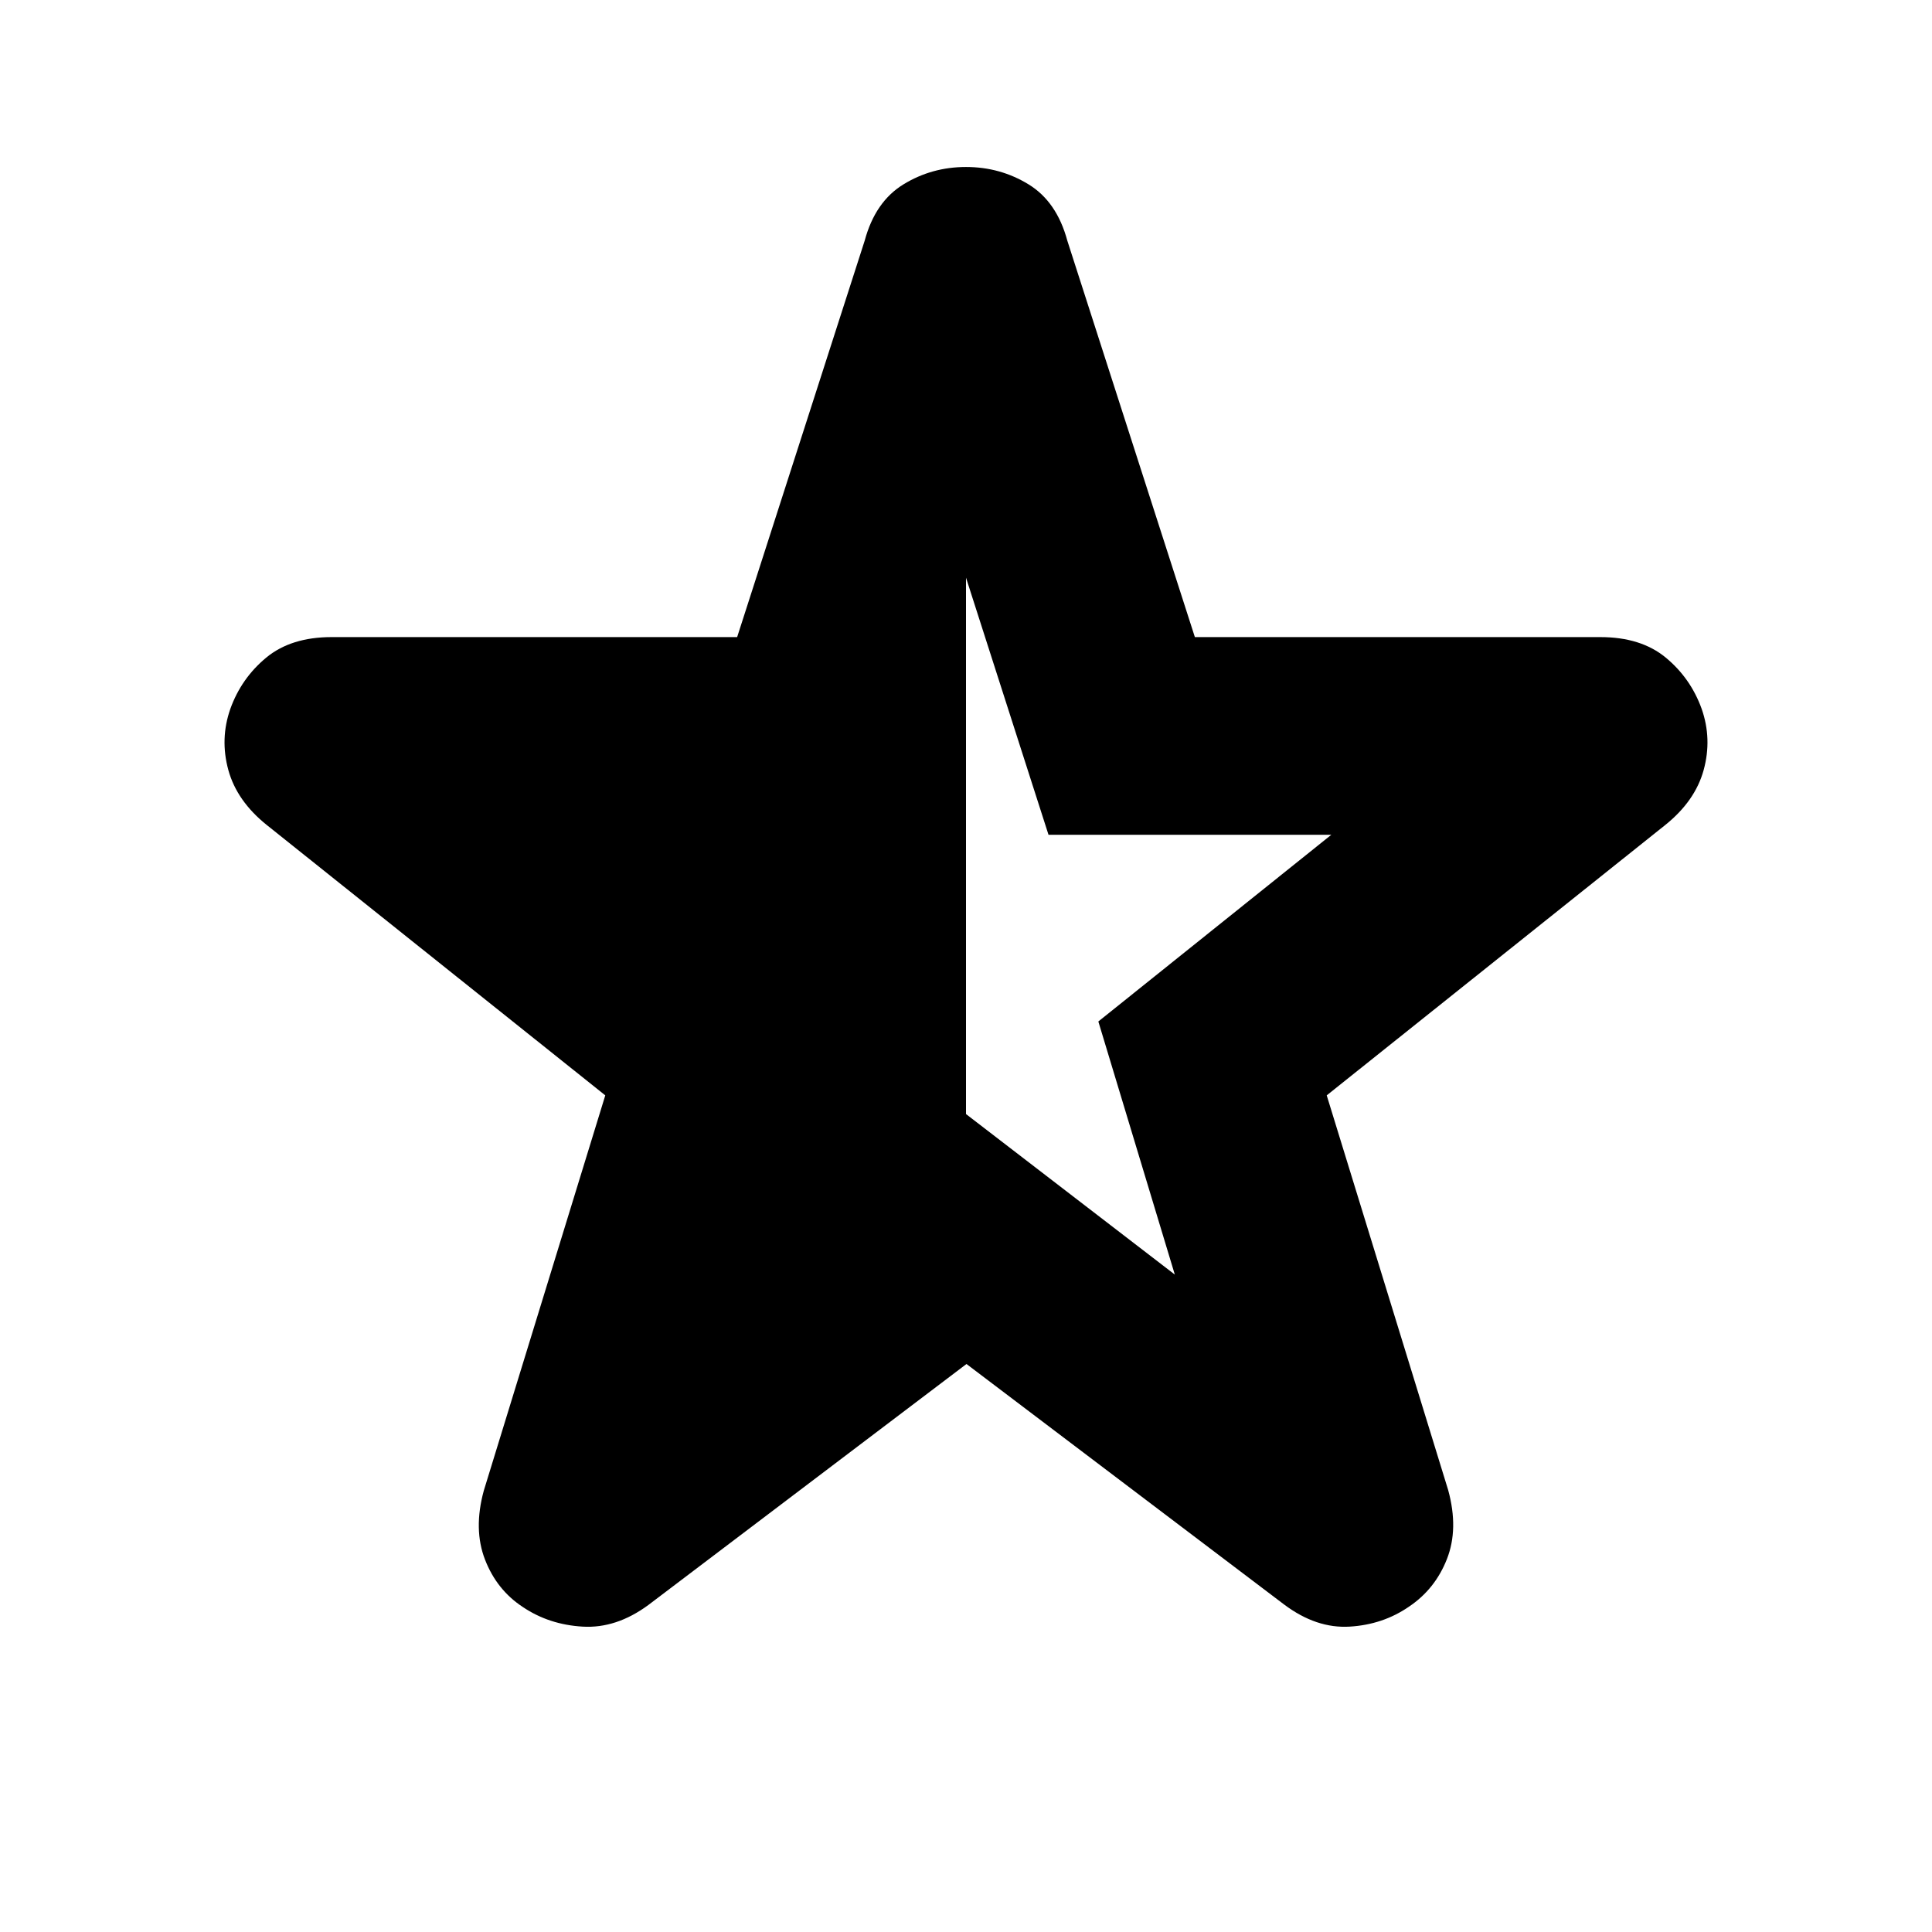 <svg xmlns="http://www.w3.org/2000/svg" height="20" viewBox="0 -960 960 960" width="20"><path d="M480-672.96v266.53l103.76 79.76-38-125.76 115.76-92.77H521l-41-127.76Zm.24 390.72L322.13-162.46q-15.96 11.72-32.65 10.72-16.7-1-29.65-9.72-12.96-8.47-18.82-23.55-5.86-15.08-.62-34.27l60.37-196.44-168.11-134.26q-14.95-11.95-19.19-27.41-4.24-15.46 1-30.41 5.47-15.2 17.81-25.42 12.34-10.21 32.53-10.21h201.48l63.37-196.96q5.24-19.44 19.32-28.03 14.07-8.6 31.03-8.6t31.03 8.6q14.08 8.59 19.32 28.03l63.37 196.96H795.2q20.19 0 32.53 10.21 12.34 10.22 17.81 25.42 5.24 14.95 1 30.41t-19.19 27.41L659.24-415.72l60.37 196.2q5.24 19.19-.62 34.15-5.86 14.96-18.82 23.67-12.95 8.96-29.53 9.96-16.57 1-32.53-10.96L480.24-282.24Z"/></svg>